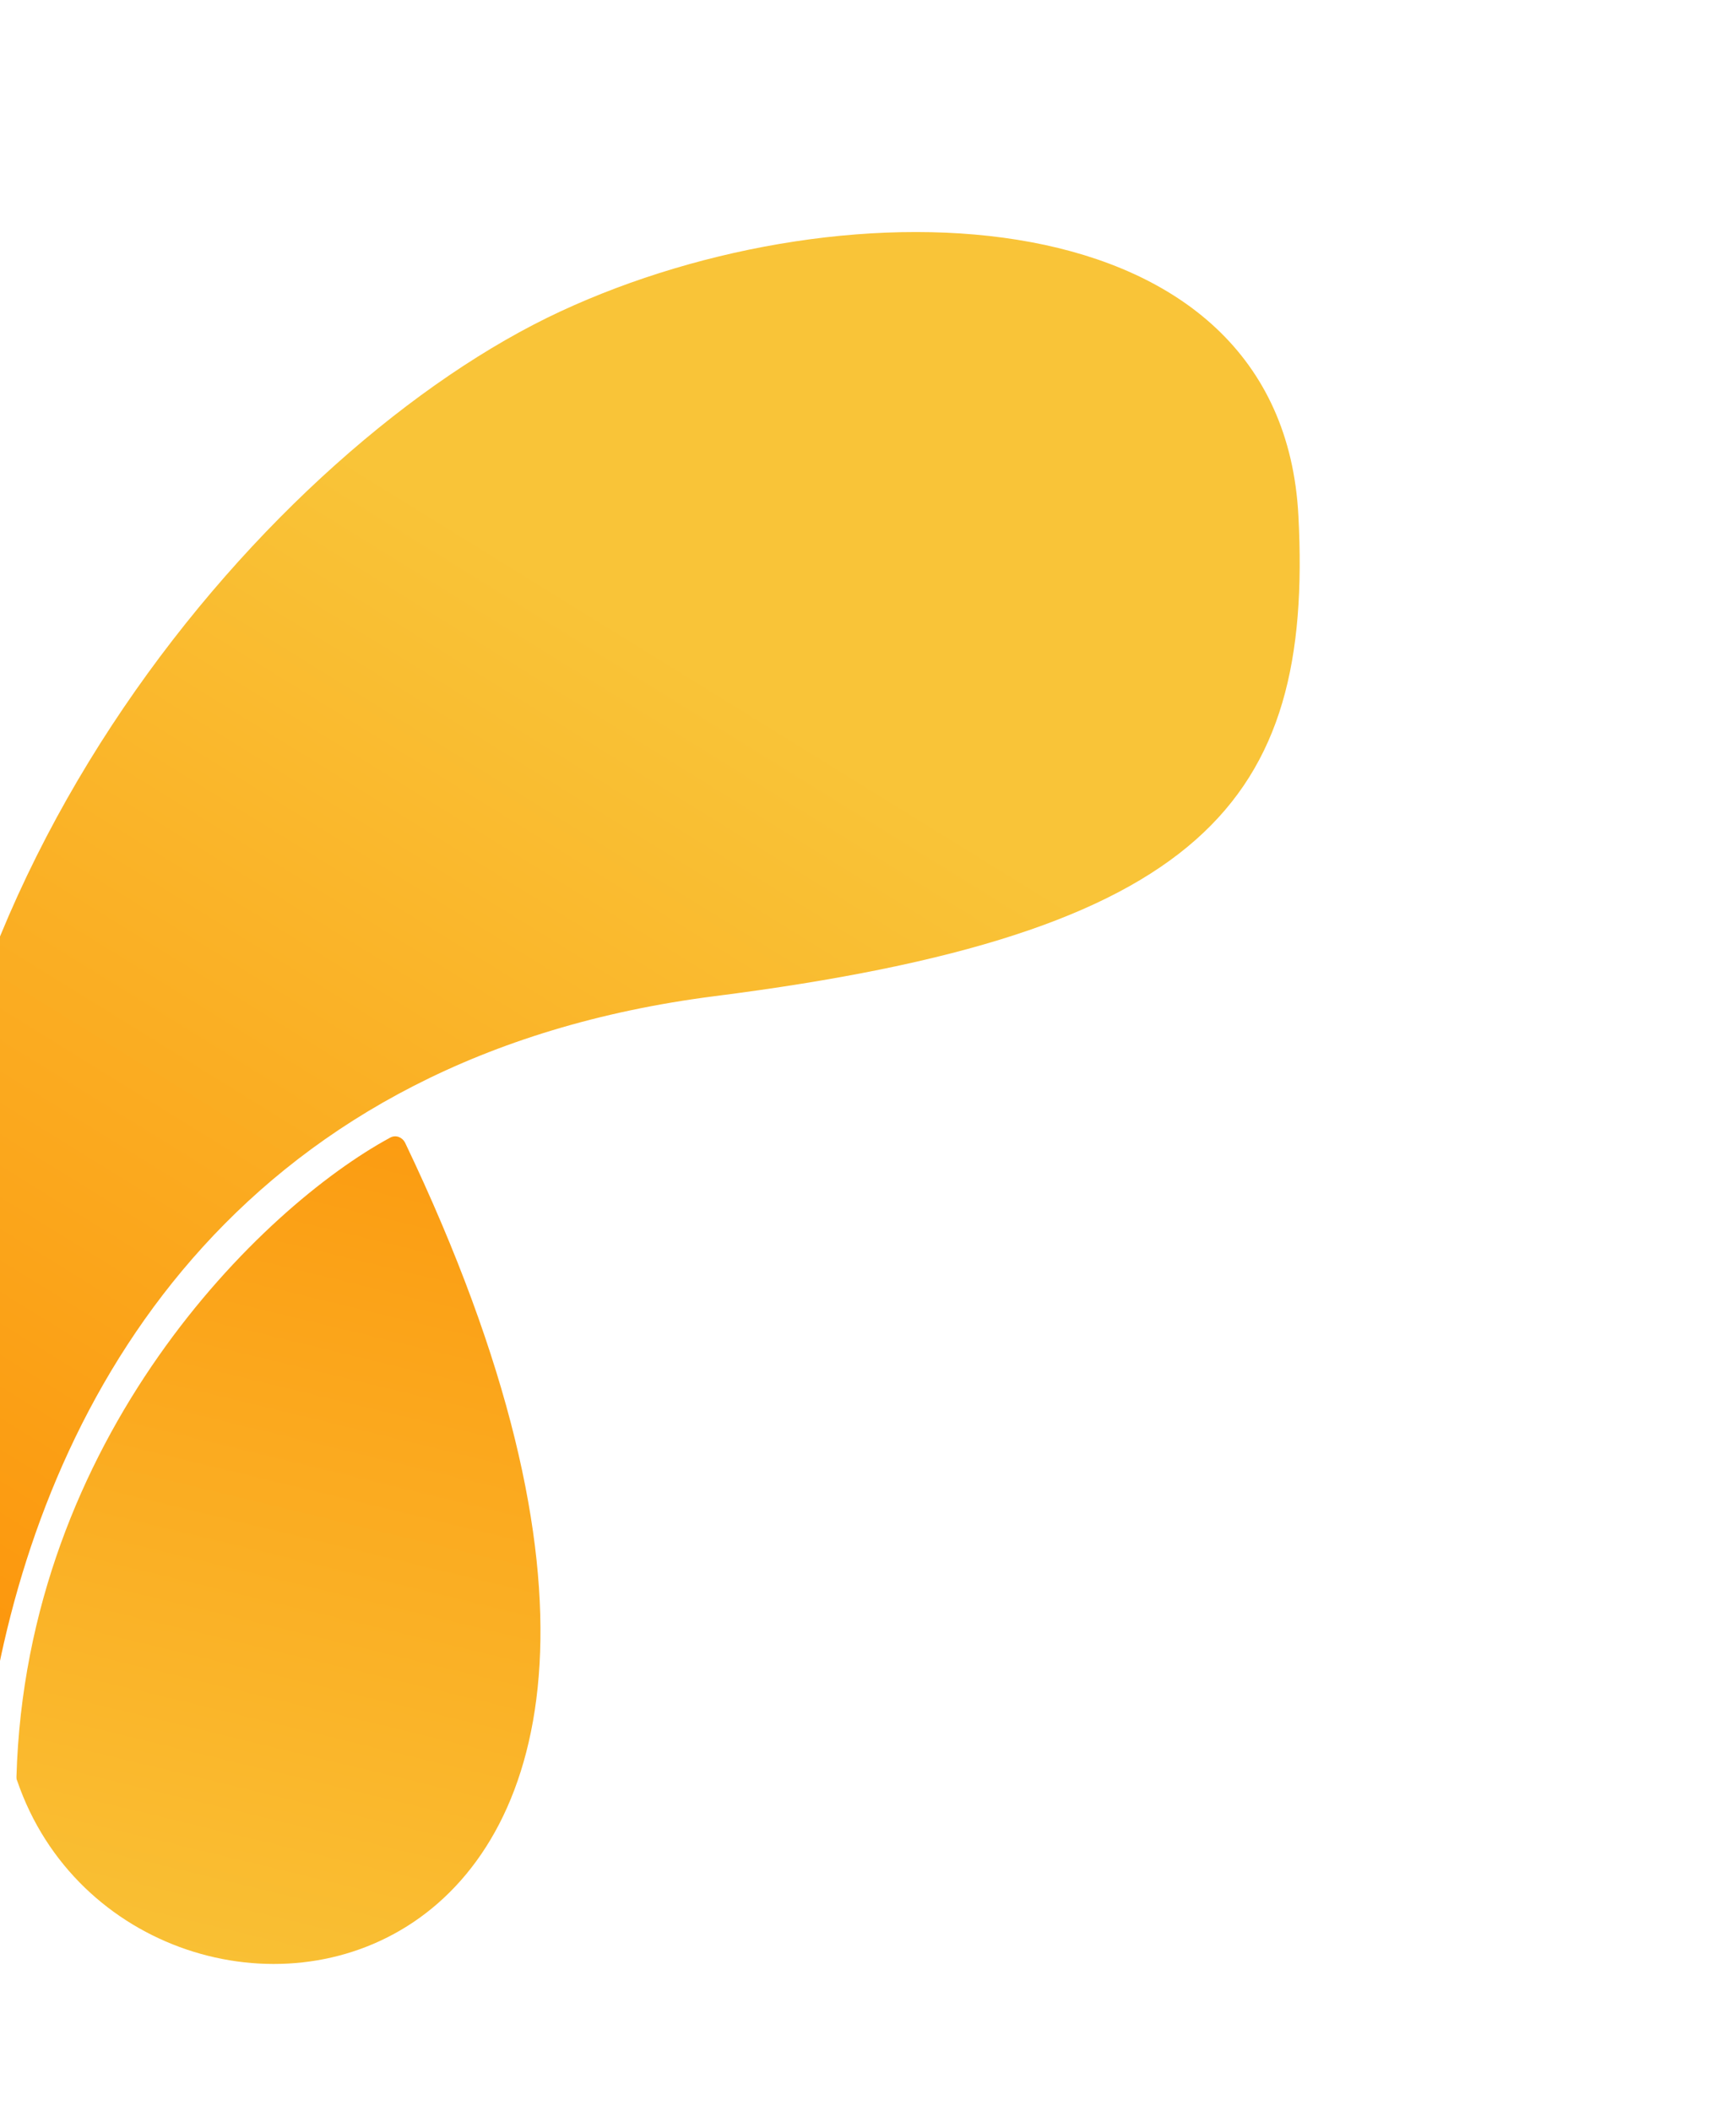 <svg width="733" height="891" viewBox="0 0 733 891" fill="none" xmlns="http://www.w3.org/2000/svg">
<path d="M301.846 420.46C104.522 445.637 23.813 582.382 -0.84 705.097C-1.82 709.658 -7.887 710.203 -9.436 705.66C-17.198 680.41 -30.797 630.203 -33.374 579.215C-43.803 372.025 115.094 187.912 236.624 131.455C358.153 74.997 541.224 81.185 548.234 217.759C554.527 338.45 508.268 394.211 301.846 420.46Z" fill="url(#paint0_linear)"/>
<path d="M171.038 482.315C169.91 480.096 167.271 478.899 164.851 480.129C110.116 509.735 11.023 606.829 6.949 750.054C6.953 750.56 6.956 751.066 7.264 751.671C56.513 895.457 349.86 856.494 171.038 482.315Z" fill="url(#paint1_linear)"/>
<defs>
<linearGradient id="paint0_linear" x1="25.491" y1="740.529" x2="498.017" y2="-23.275" gradientUnits="userSpaceOnUse">
<stop stop-color="#FC950B"/>
<stop offset="0.592" stop-color="#F9C438"/>
</linearGradient>
<linearGradient id="paint1_linear" x1="190.911" y1="414.106" x2="81.562" y2="866.994" gradientUnits="userSpaceOnUse">
<stop stop-color="#FC950B"/>
<stop offset="1" stop-color="#F9C438"/>
</linearGradient>
</defs>
</svg>
